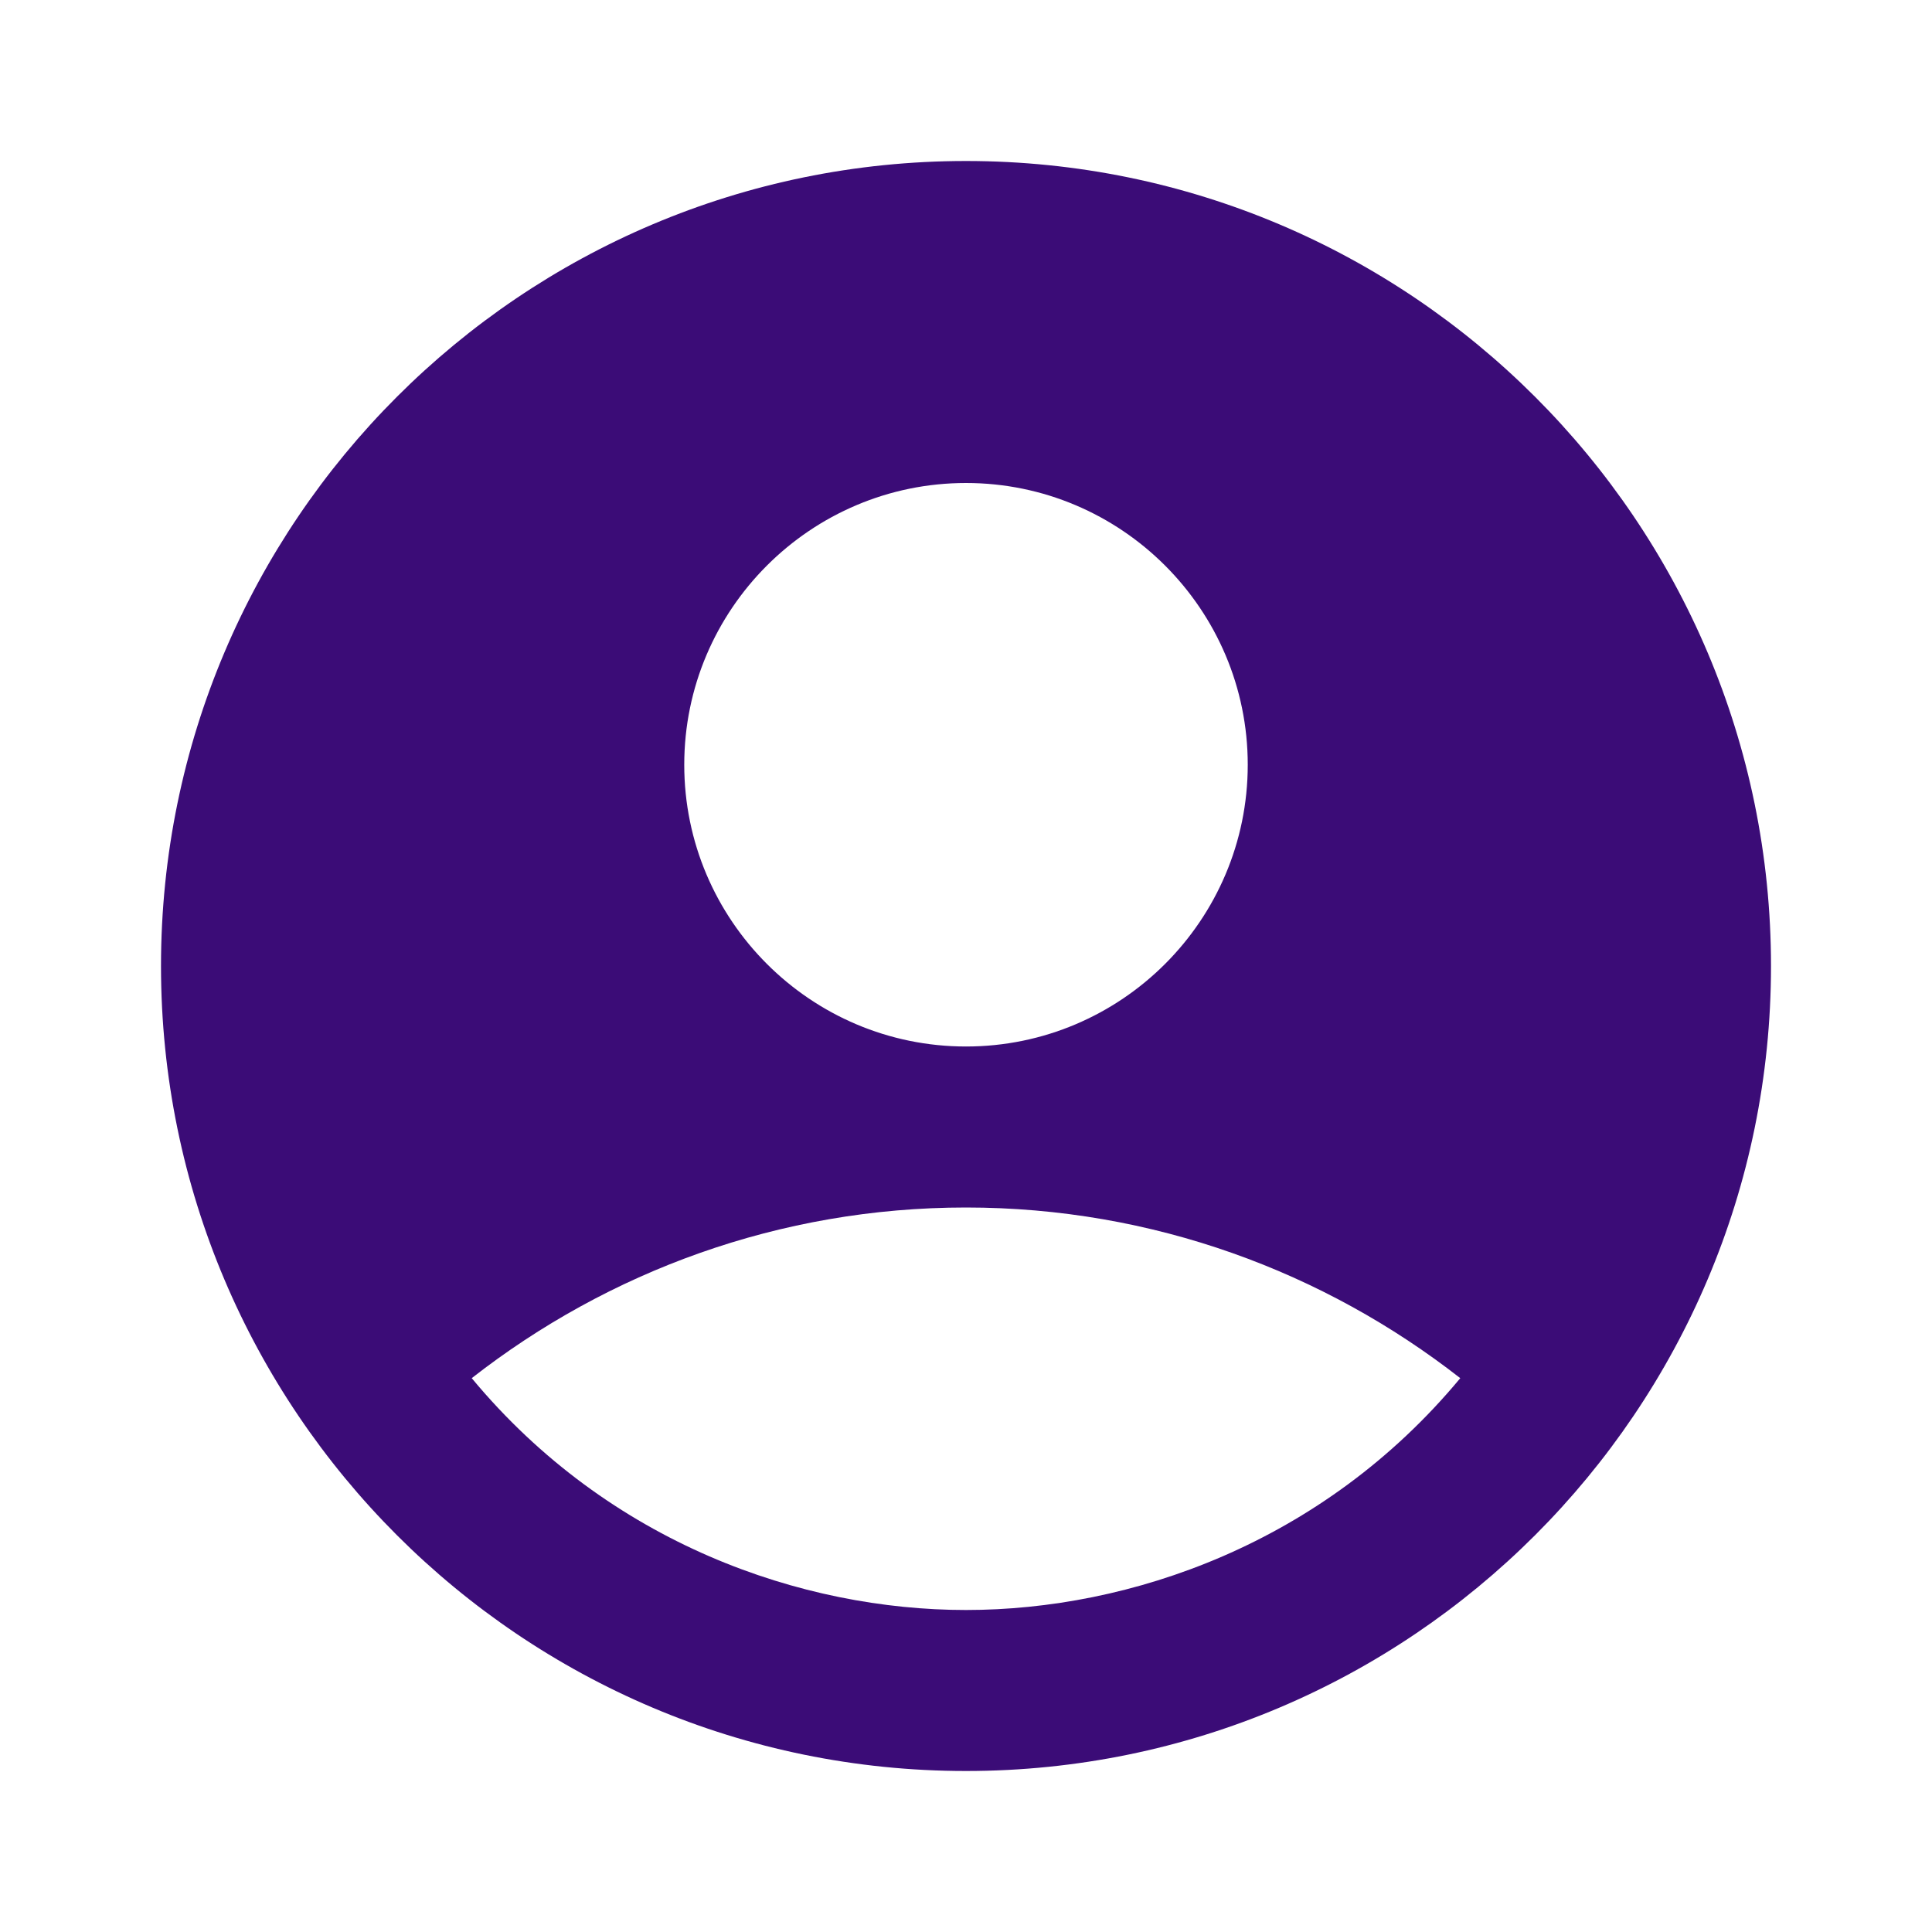 <svg xmlns="http://www.w3.org/2000/svg" enable-background="new 0 0 24 24" height="24px" viewBox="0 0 24 24" width="24px"
     fill="#3B0C77">
    <g>
        <rect fill="none" height="24" width="24"/>
    </g>
    <g>
        <path d="M12,2C6.48,2,2,6.48,2,12s4.48,10,10,10s10-4.48,10-10S17.52,2,12,2z M12,6c1.93,0,3.5,1.57,3.5,3.5S13.93,13,12,13 s-3.5-1.57-3.5-3.5S10.07,6,12,6z M12,20c-2.03,0-4.43-0.82-6.14-2.88C7.55,15.8,9.68,15,12,15s4.45,0.8,6.14,2.12 C16.43,19.18,14.03,20,12,20z"/>
    </g>
</svg>